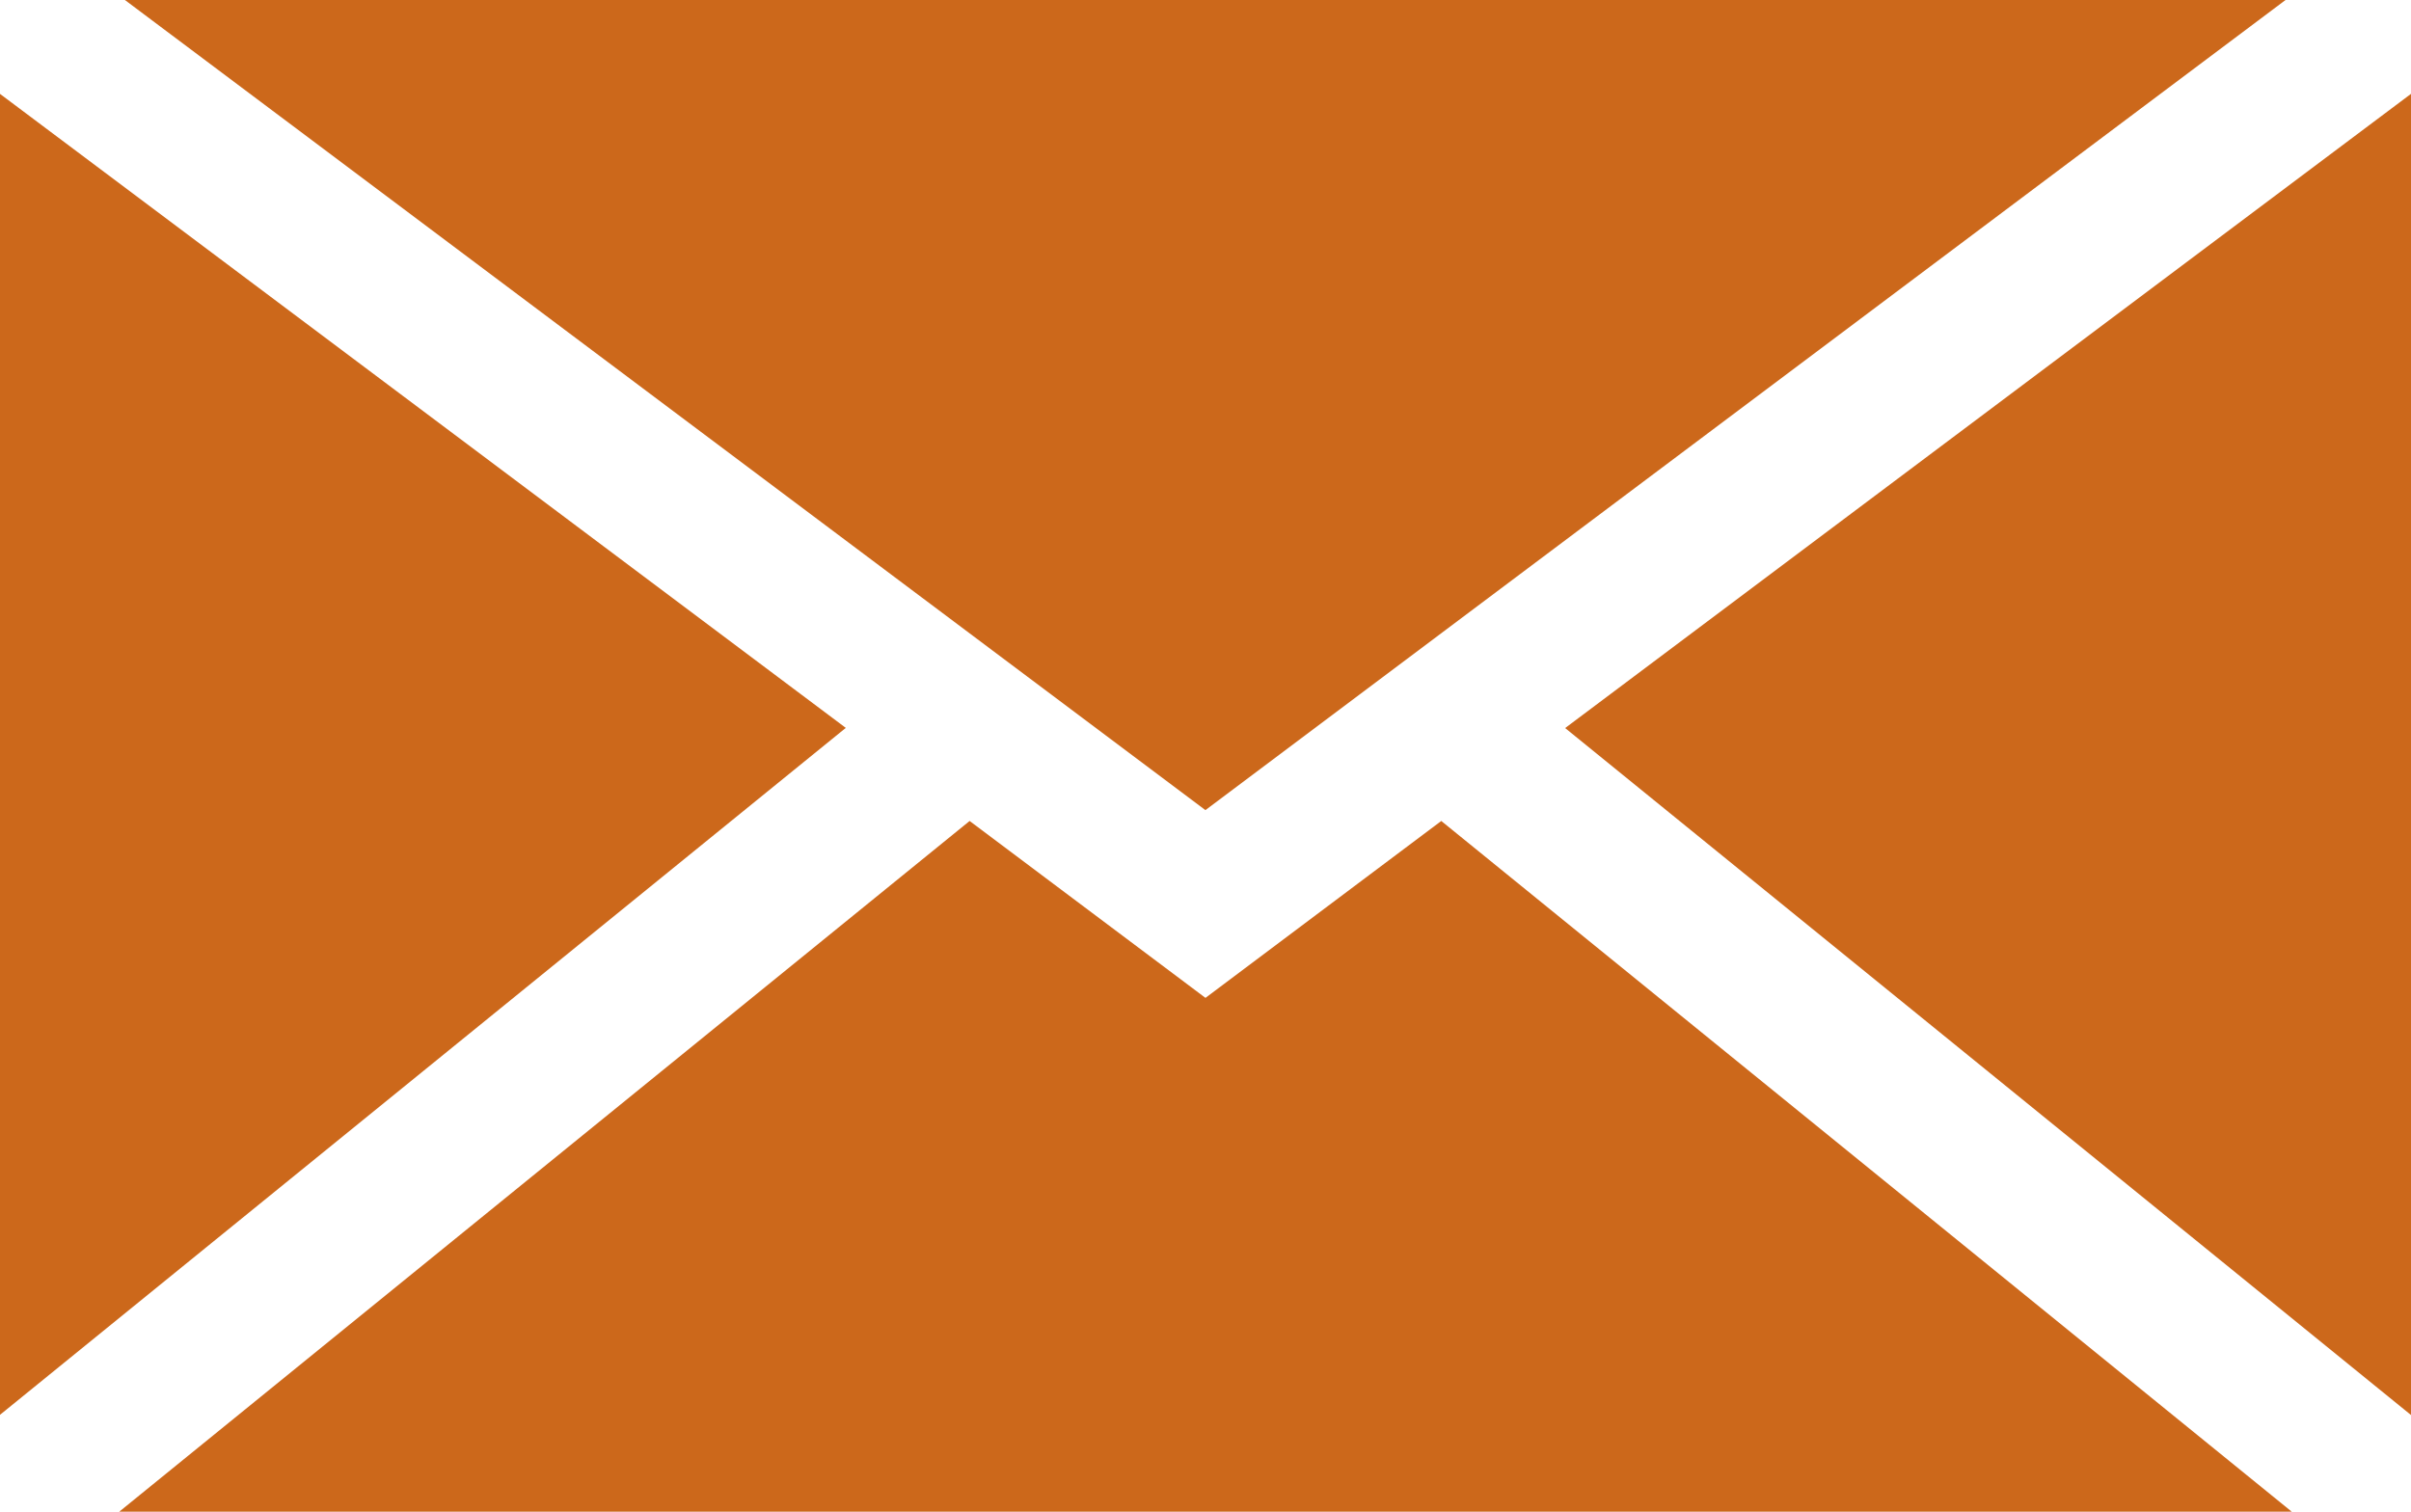 <svg id="Group_53" data-name="Group 53" xmlns="http://www.w3.org/2000/svg" width="44.181" height="27.705" viewBox="0 0 44.181 27.705">
  <path id="Path_1158" data-name="Path 1158" d="M897.438,180.5l-15.5,12.59V168.88Z" transform="translate(-881.939 -167.16)" fill="#cc681b"/>
  <path id="Path_1159" data-name="Path 1159" d="M911.734,176.227l-19.8-14.847h39.593Z" transform="translate(-889.645 -161.38)" fill="#cc681b"/>
  <path id="Path_1160" data-name="Path 1160" d="M915.694,226.97l15.584,12.658H891.469l15.582-12.658,4.322,3.242Z" transform="translate(-889.283 -211.924)" fill="#cc681b"/>
  <path id="Path_1161" data-name="Path 1161" d="M1022.468,168.88v24.213l-15.5-12.59Z" transform="translate(-978.287 -167.16)" fill="#cc681b"/>
</svg>
